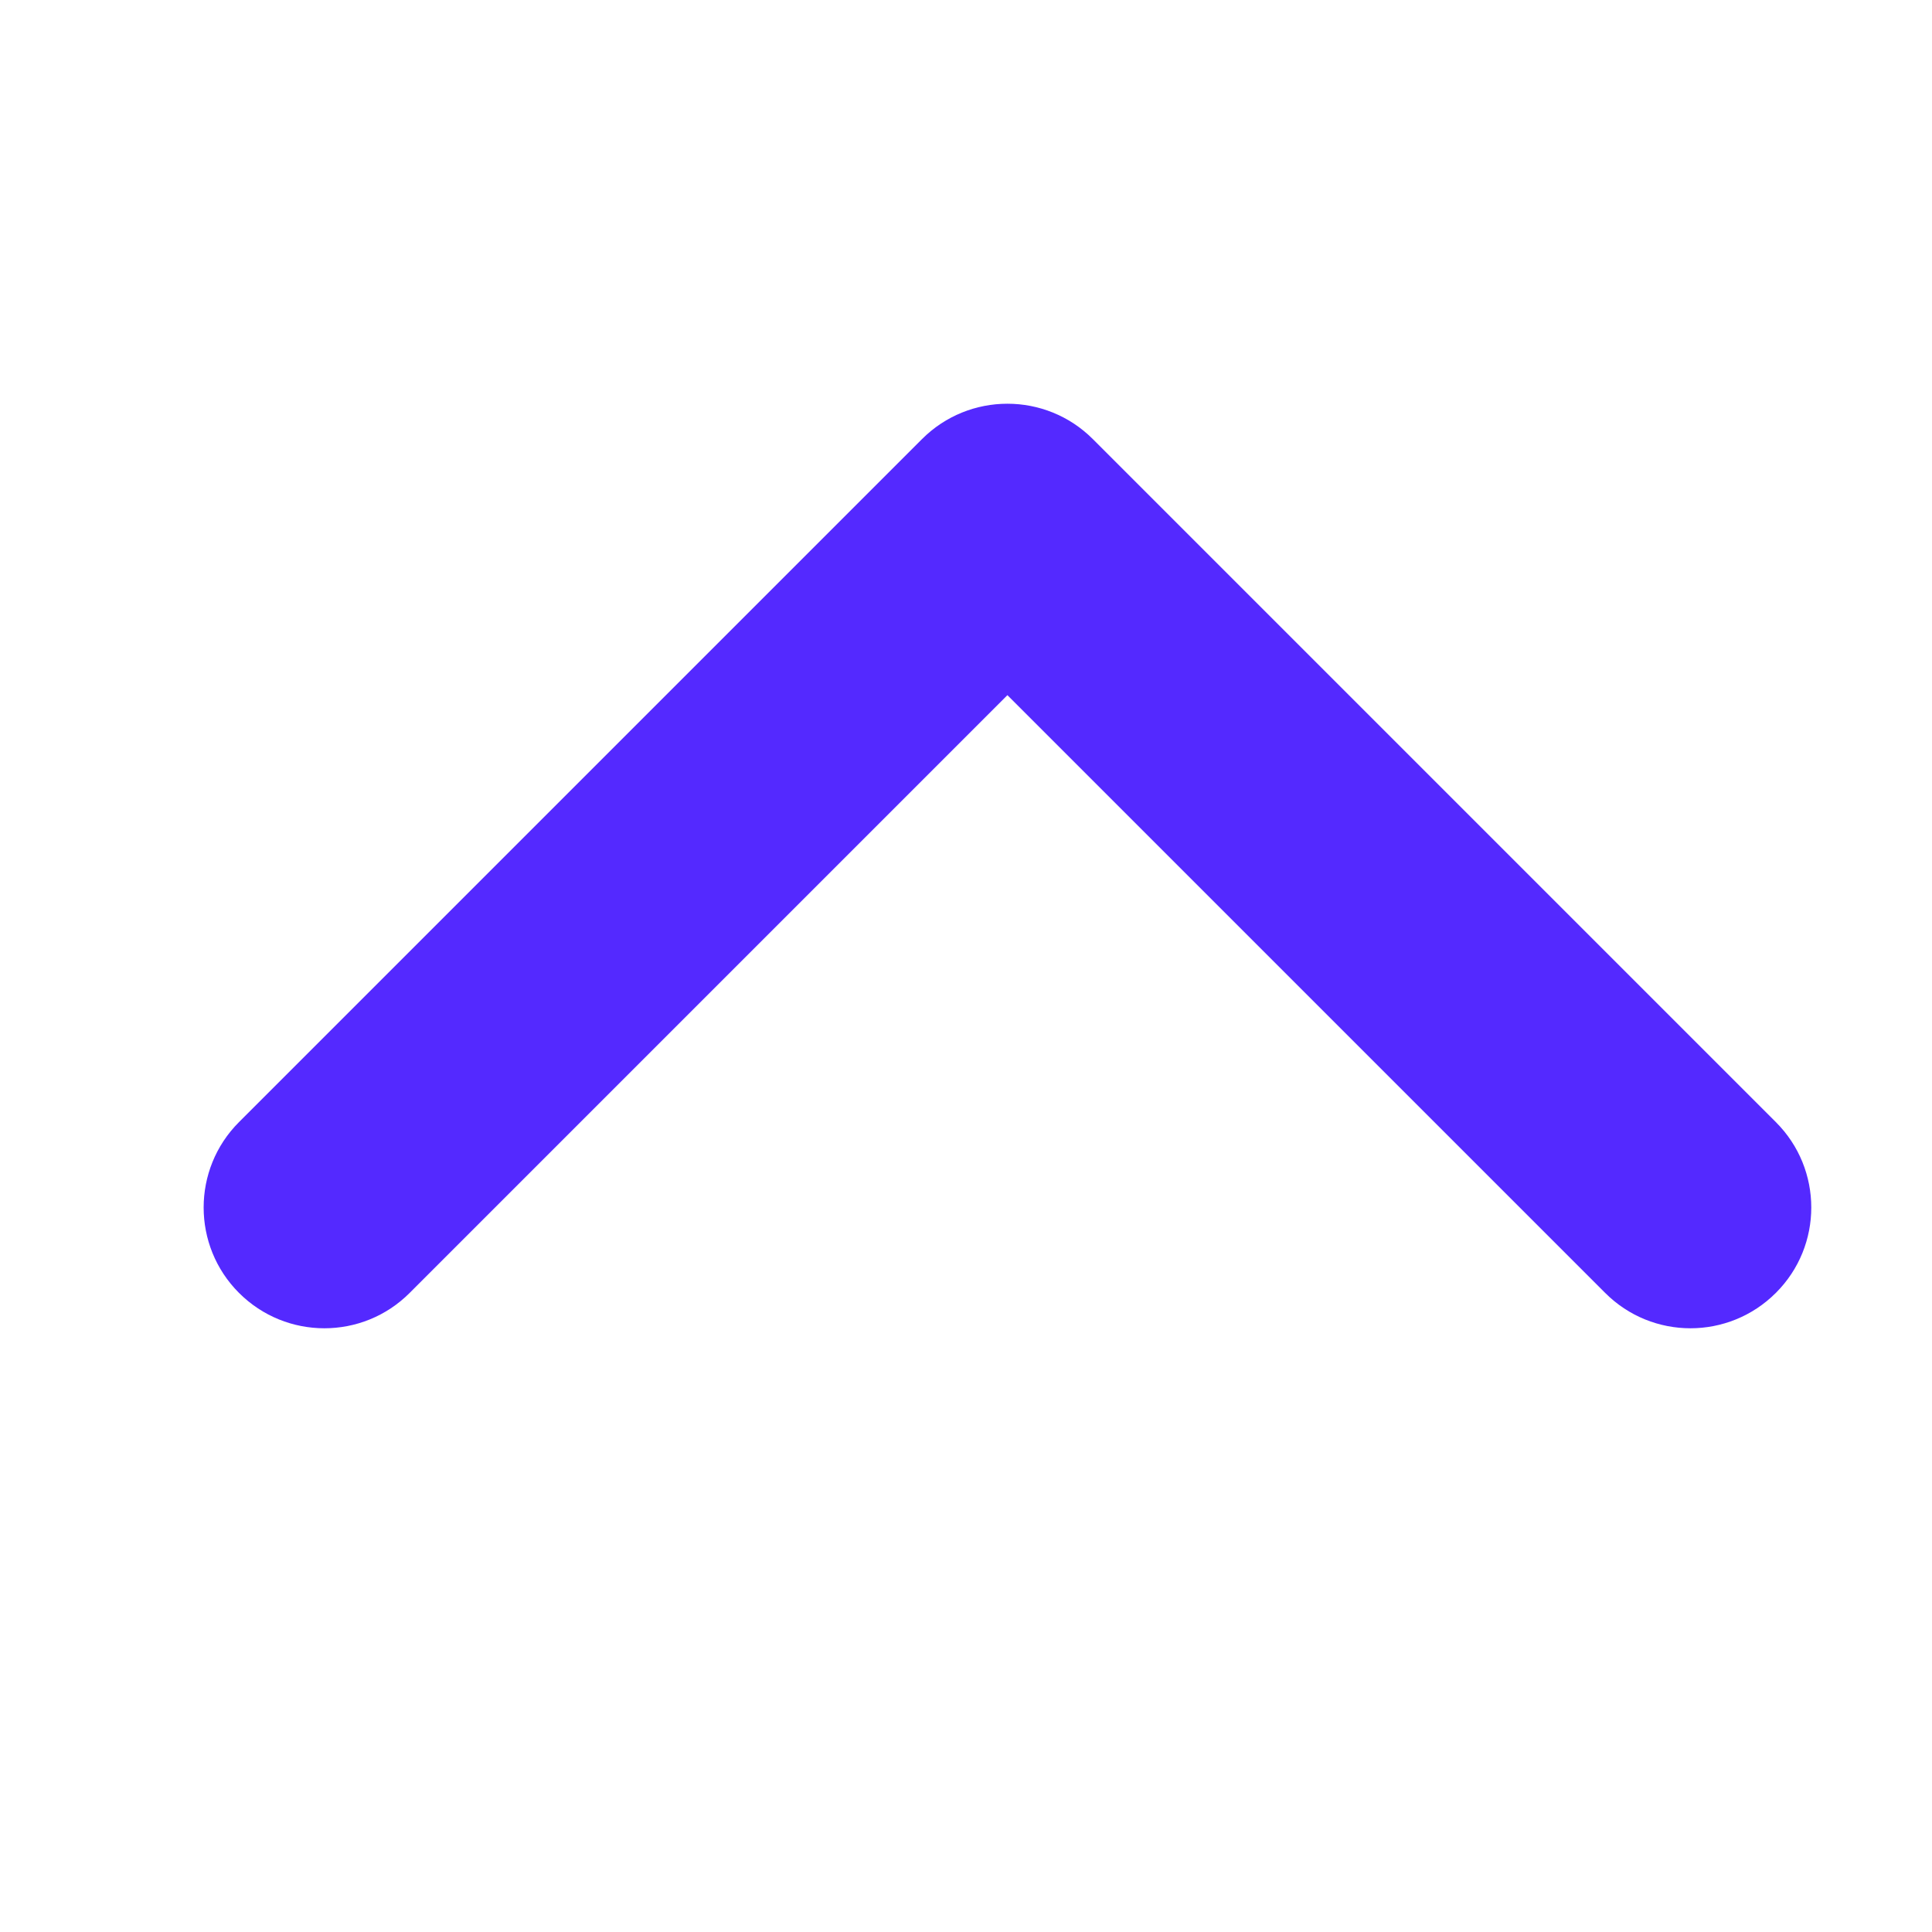 <svg width="16" height="16" viewBox="0 0 16 16" fill="none" xmlns="http://www.w3.org/2000/svg">
<g clip-path="url(#clip0_5_3874)">
<path fill-rule="evenodd" clip-rule="evenodd" d="M14.707 10.707C14.316 11.098 13.683 11.098 13.293 10.707L8.343 5.757L3.393 10.707C3.003 11.098 2.37 11.098 1.979 10.707C1.589 10.317 1.589 9.683 1.979 9.293L7.636 3.636C8.026 3.246 8.66 3.246 9.05 3.636L14.707 9.293C15.098 9.683 15.098 10.317 14.707 10.707Z" fill="#5429FF"/>
</g>
<defs>
<clipPath id="clip0_5_3874">
<rect width="16" height="16" fill="white"/>
</clipPath>
</defs>
</svg>
